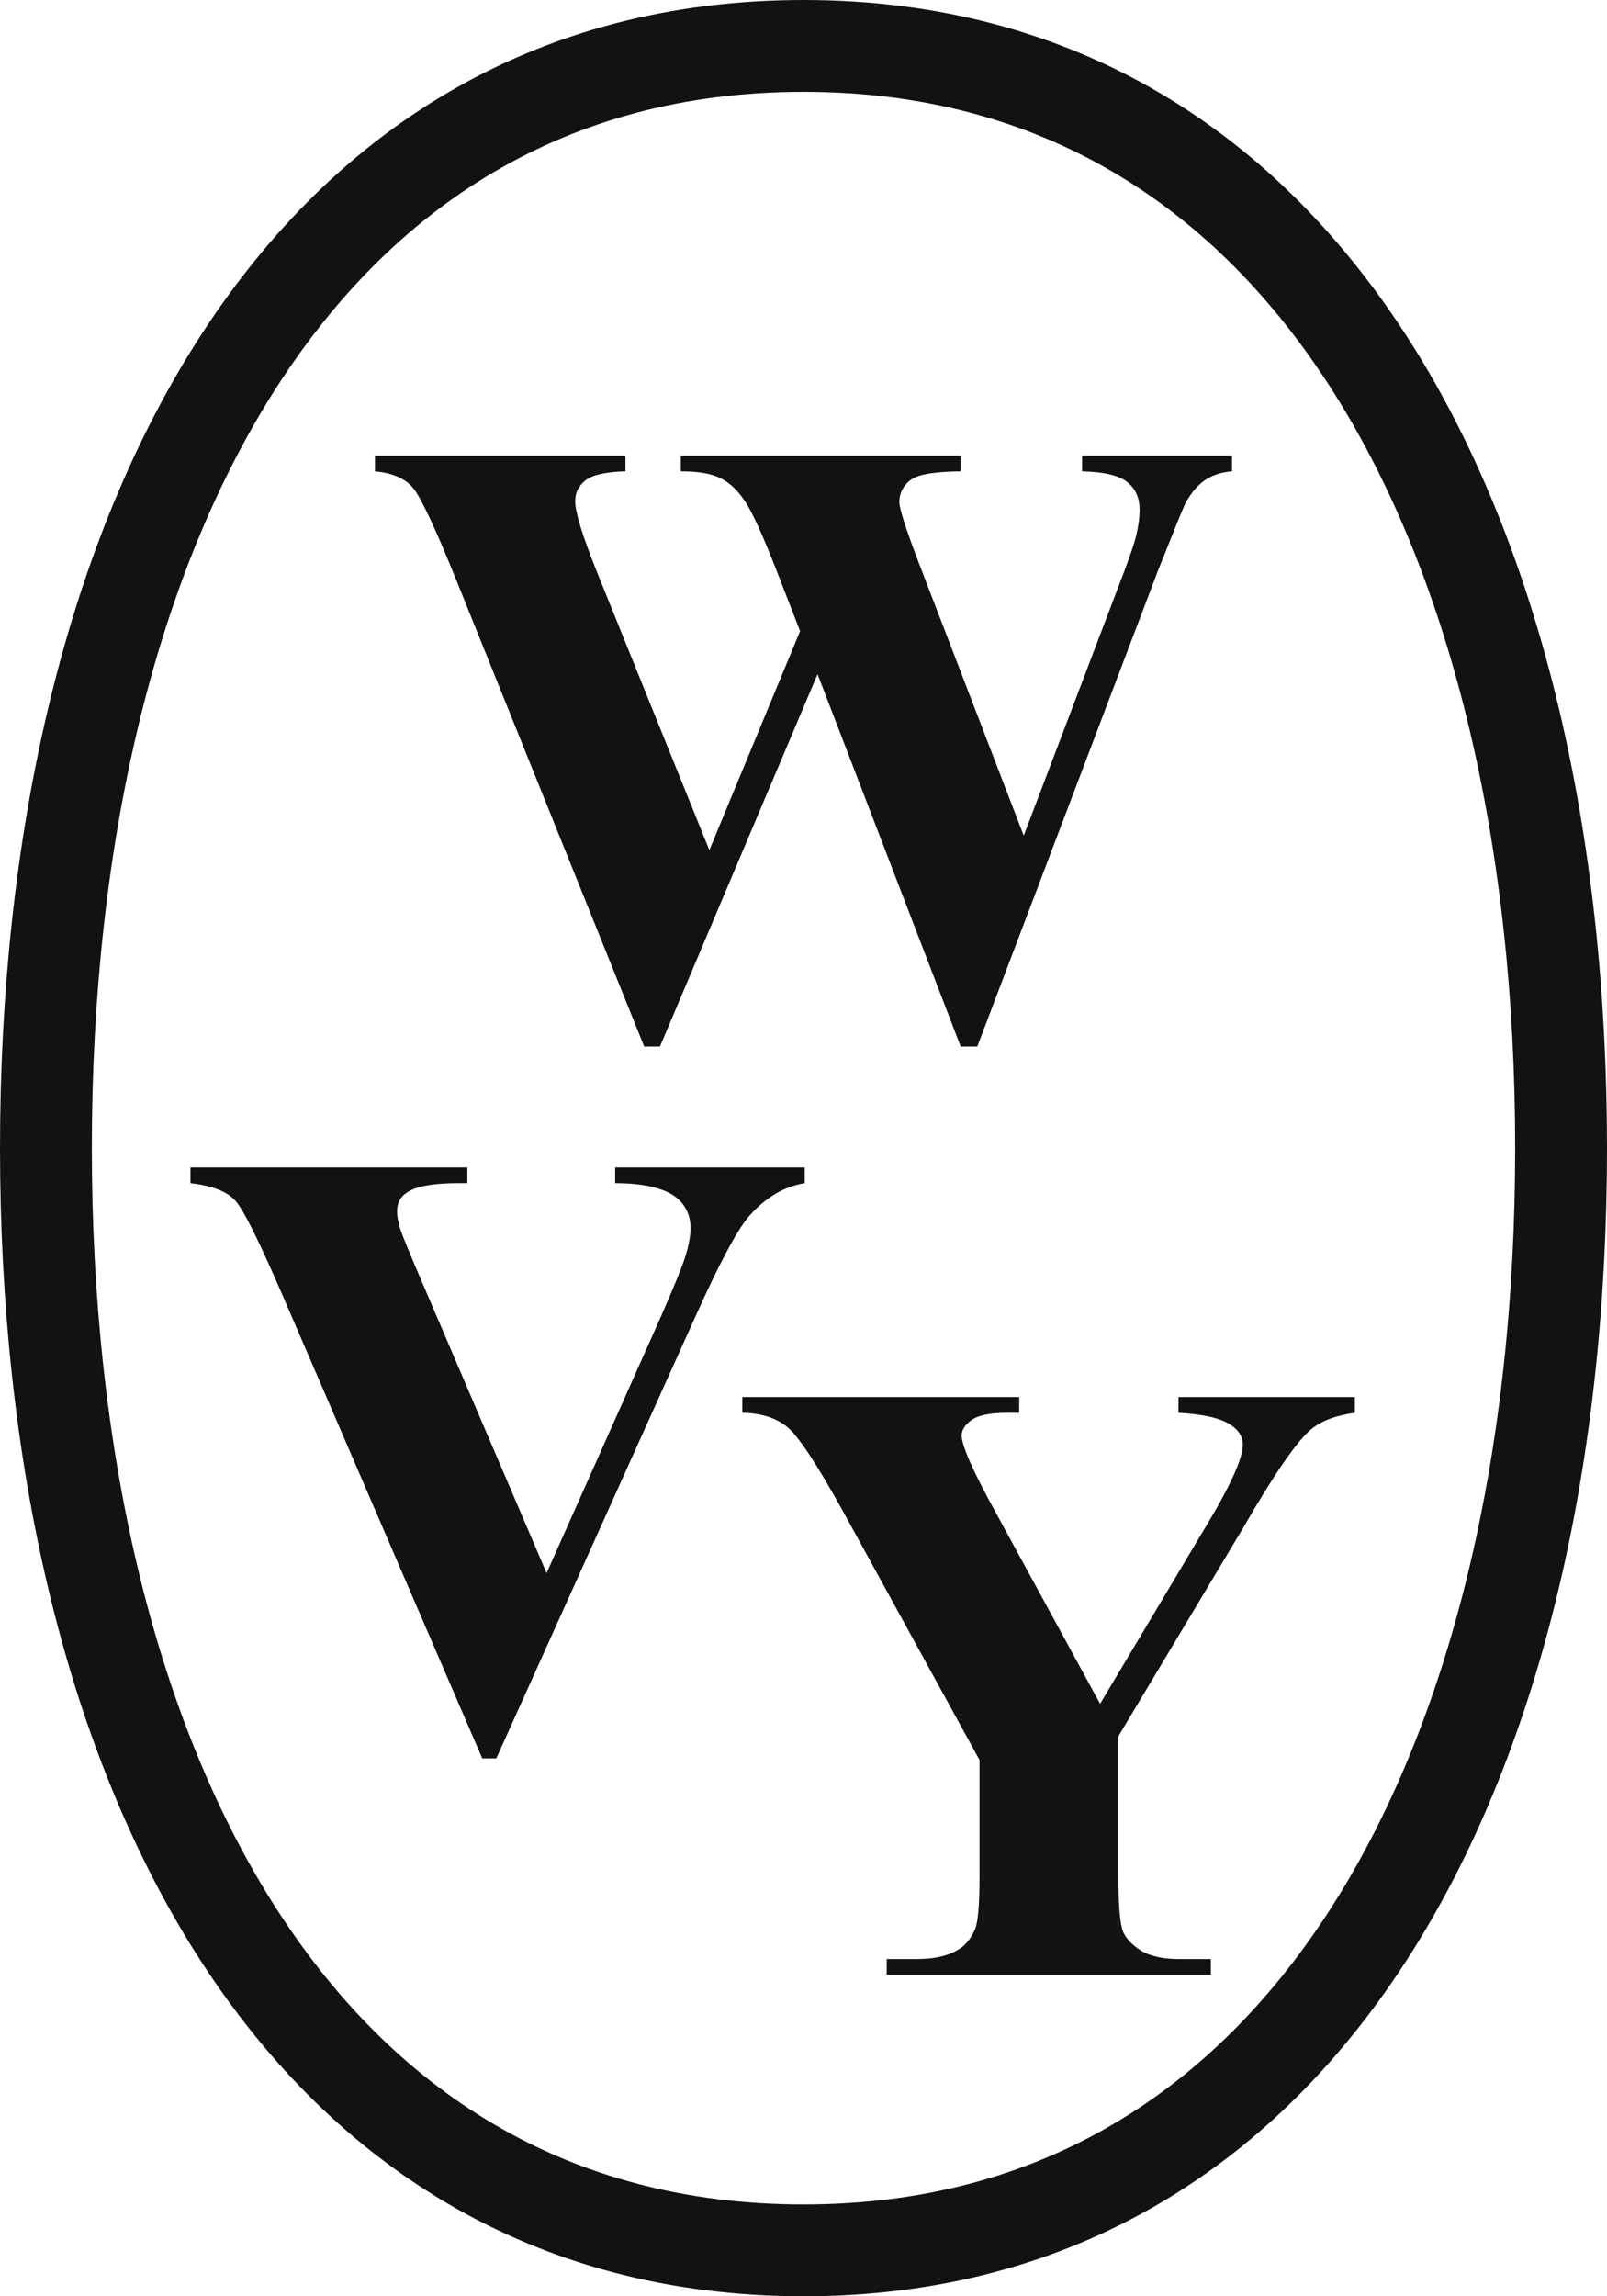 <svg viewBox="0 0 70 100" fill="none" xmlns="http://www.w3.org/2000/svg">
<path d="M68 50C68 76.51 57.157 98 35 98C12.843 98 2 76.51 2 50C2 23.49 12.843 2 35 2C57.157 2 68 23.49 68 50Z" stroke="#121212" stroke-width="4"/>
<path d="M35.053 50.84V51.526C34.137 51.675 33.321 52.163 32.603 52.992C32.084 53.611 31.311 55.064 30.284 57.352L21.619 76.575H21.007L12.379 56.573C11.34 54.161 10.641 52.745 10.282 52.324C9.936 51.904 9.274 51.638 8.297 51.526V50.84H20.357V51.526H19.949C18.861 51.526 18.119 51.662 17.723 51.935C17.438 52.12 17.296 52.392 17.296 52.751C17.296 52.974 17.345 53.24 17.444 53.549C17.543 53.846 17.877 54.656 18.446 55.98L23.809 68.504L28.781 57.352C29.375 56.004 29.74 55.101 29.876 54.644C30.012 54.186 30.08 53.796 30.08 53.475C30.08 53.103 29.981 52.776 29.783 52.491C29.585 52.207 29.295 51.99 28.911 51.842C28.379 51.632 27.674 51.526 26.796 51.526V50.84H35.053Z" fill="#121212"/>
<path d="M59.016 60.84V61.526C58.187 61.638 57.55 61.879 57.105 62.25C56.486 62.77 55.509 64.186 54.173 66.499L48.718 75.609V81.695C48.718 82.994 48.786 83.804 48.922 84.126C49.058 84.435 49.324 84.713 49.72 84.961C50.128 85.196 50.666 85.314 51.334 85.314H52.744V86H38.624V85.314H39.941C40.684 85.314 41.271 85.184 41.704 84.924C42.026 84.751 42.279 84.454 42.465 84.033C42.601 83.736 42.669 82.957 42.669 81.695V76.648L36.75 65.868C35.575 63.741 34.746 62.491 34.264 62.12C33.781 61.737 33.138 61.539 32.334 61.526V60.84H44.395V61.526H43.856C43.127 61.526 42.613 61.632 42.316 61.842C42.032 62.052 41.89 62.275 41.89 62.51C41.89 62.955 42.384 64.075 43.374 65.868L47.92 74.199L52.447 66.61C53.573 64.755 54.136 63.524 54.136 62.918C54.136 62.584 53.975 62.306 53.653 62.083C53.233 61.774 52.46 61.588 51.334 61.526V60.84H59.016Z" fill="#121212"/>
<path d="M53.666 19.84V20.526C53.196 20.564 52.8 20.693 52.478 20.916C52.157 21.139 51.872 21.479 51.625 21.936C51.551 22.085 51.161 23.044 50.456 24.812L42.57 45.575H41.847L35.612 29.358L28.747 45.575H28.061L19.785 25.035C18.944 22.969 18.356 21.72 18.023 21.287C17.689 20.854 17.126 20.601 16.334 20.526V19.84H27.244V20.526C26.366 20.551 25.778 20.687 25.481 20.935C25.197 21.17 25.055 21.466 25.055 21.825C25.055 22.295 25.358 23.291 25.964 24.812L30.899 37.022L34.852 27.484L33.812 24.812C33.243 23.353 32.804 22.382 32.495 21.899C32.186 21.405 31.827 21.052 31.419 20.842C31.023 20.631 30.436 20.526 29.656 20.526V19.84H41.847V20.526C40.993 20.539 40.381 20.607 40.01 20.73C39.75 20.817 39.546 20.965 39.398 21.176C39.249 21.374 39.175 21.602 39.175 21.862C39.175 22.147 39.453 23.019 40.01 24.479L44.593 36.391L48.693 25.61C49.126 24.497 49.392 23.736 49.491 23.328C49.59 22.92 49.64 22.543 49.64 22.196C49.64 21.689 49.467 21.293 49.12 21.009C48.774 20.712 48.112 20.551 47.135 20.526V19.84H53.666Z" fill="#121212"/>
</svg>
